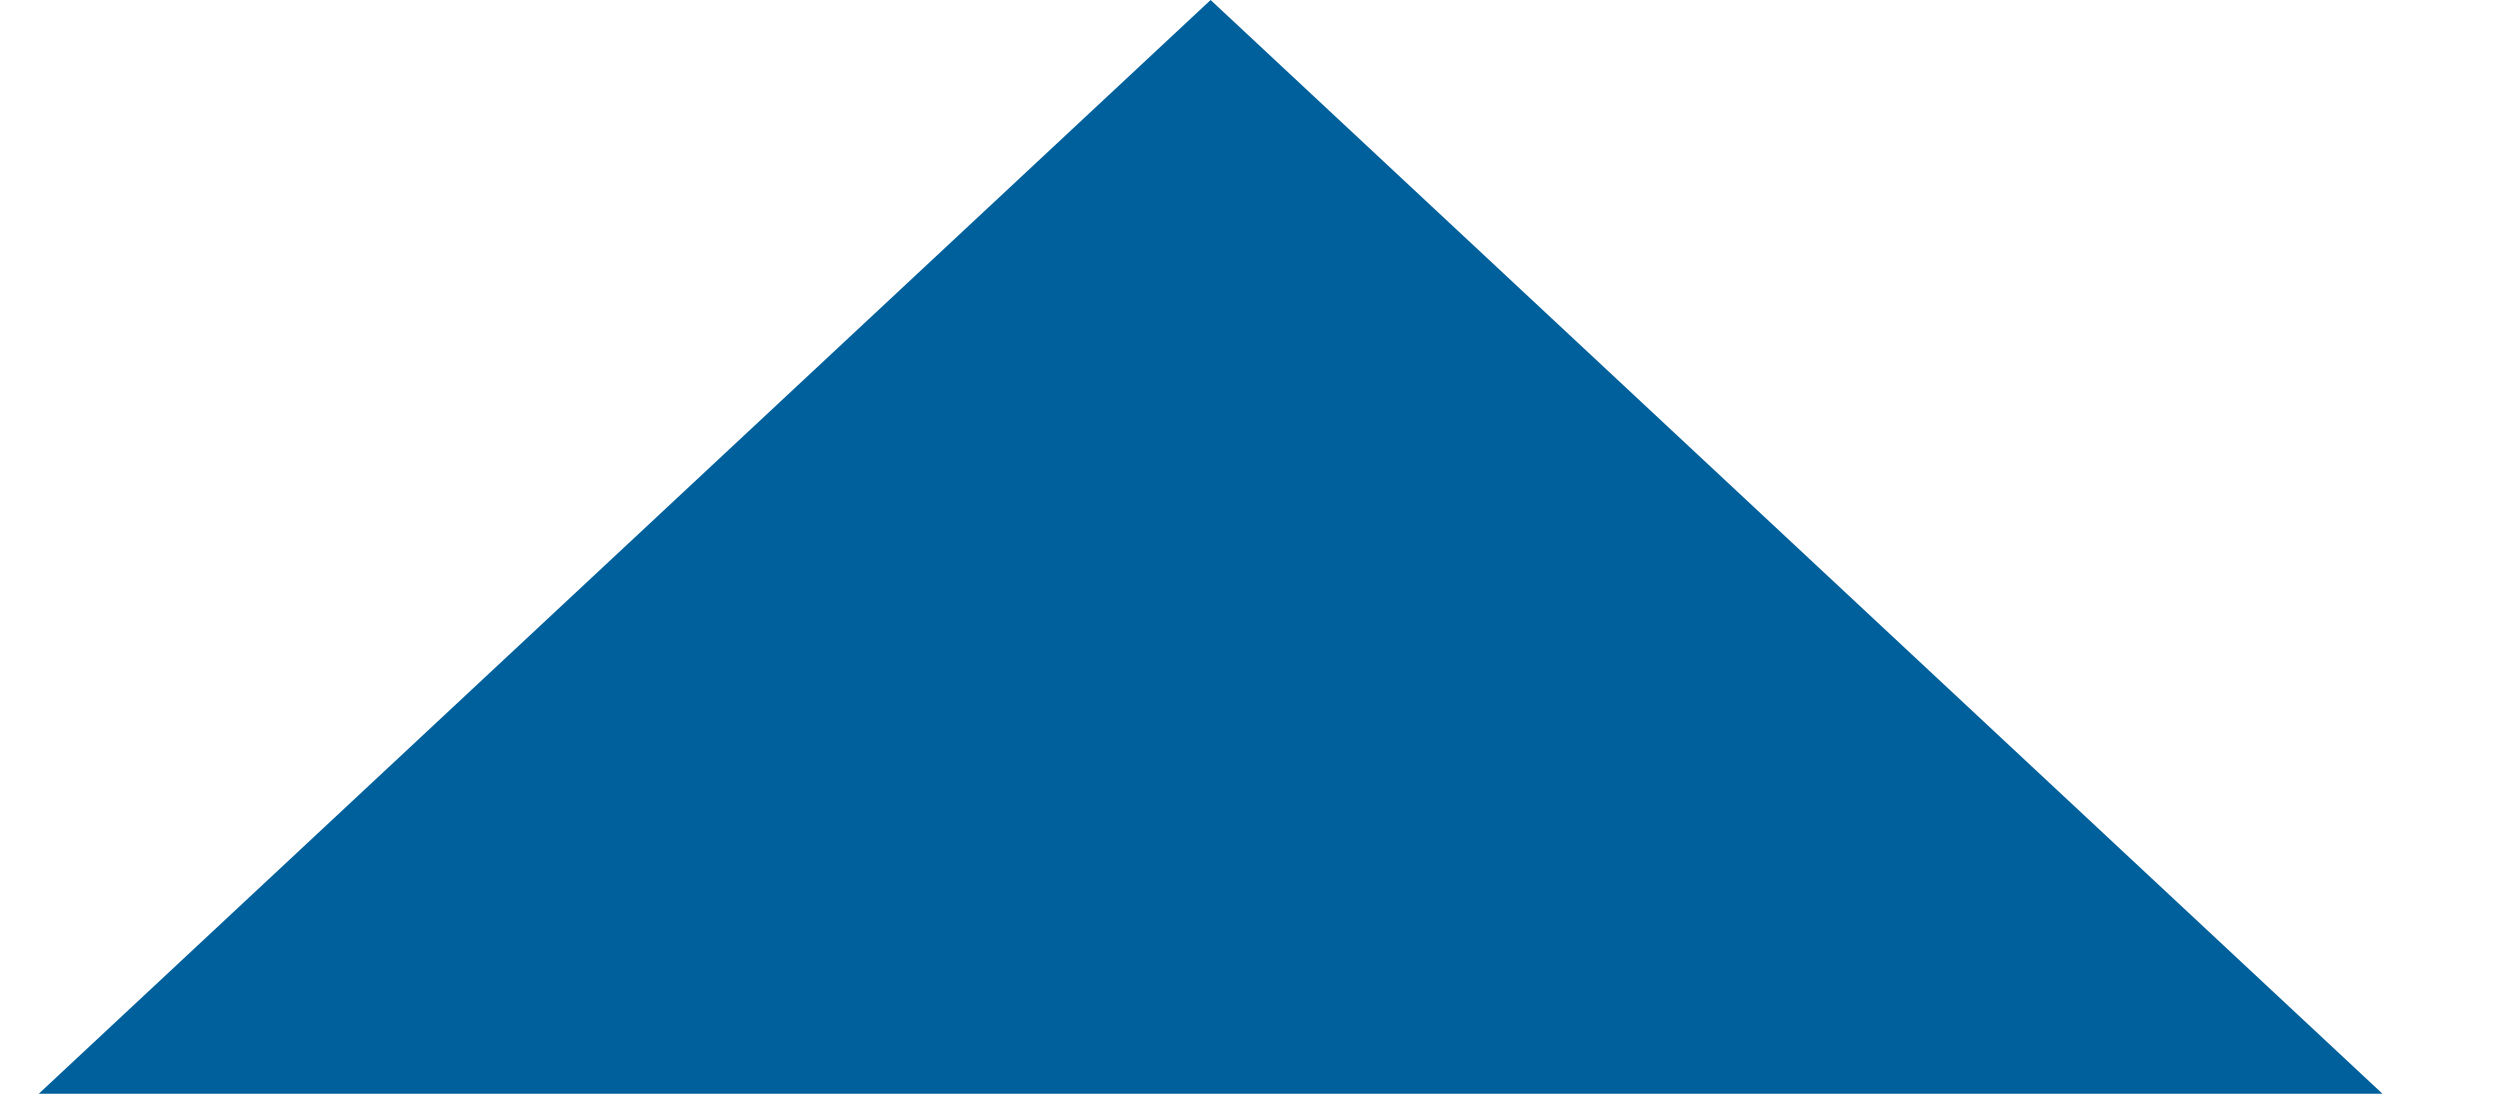 <svg width="16" height="7" viewBox="0 0 16 7" fill="none" xmlns="http://www.w3.org/2000/svg">
<path fill-rule="evenodd" clip-rule="evenodd" d="M7.748 0L15.248 7H0.248L7.748 0Z" fill="#00609C"/>
</svg>
